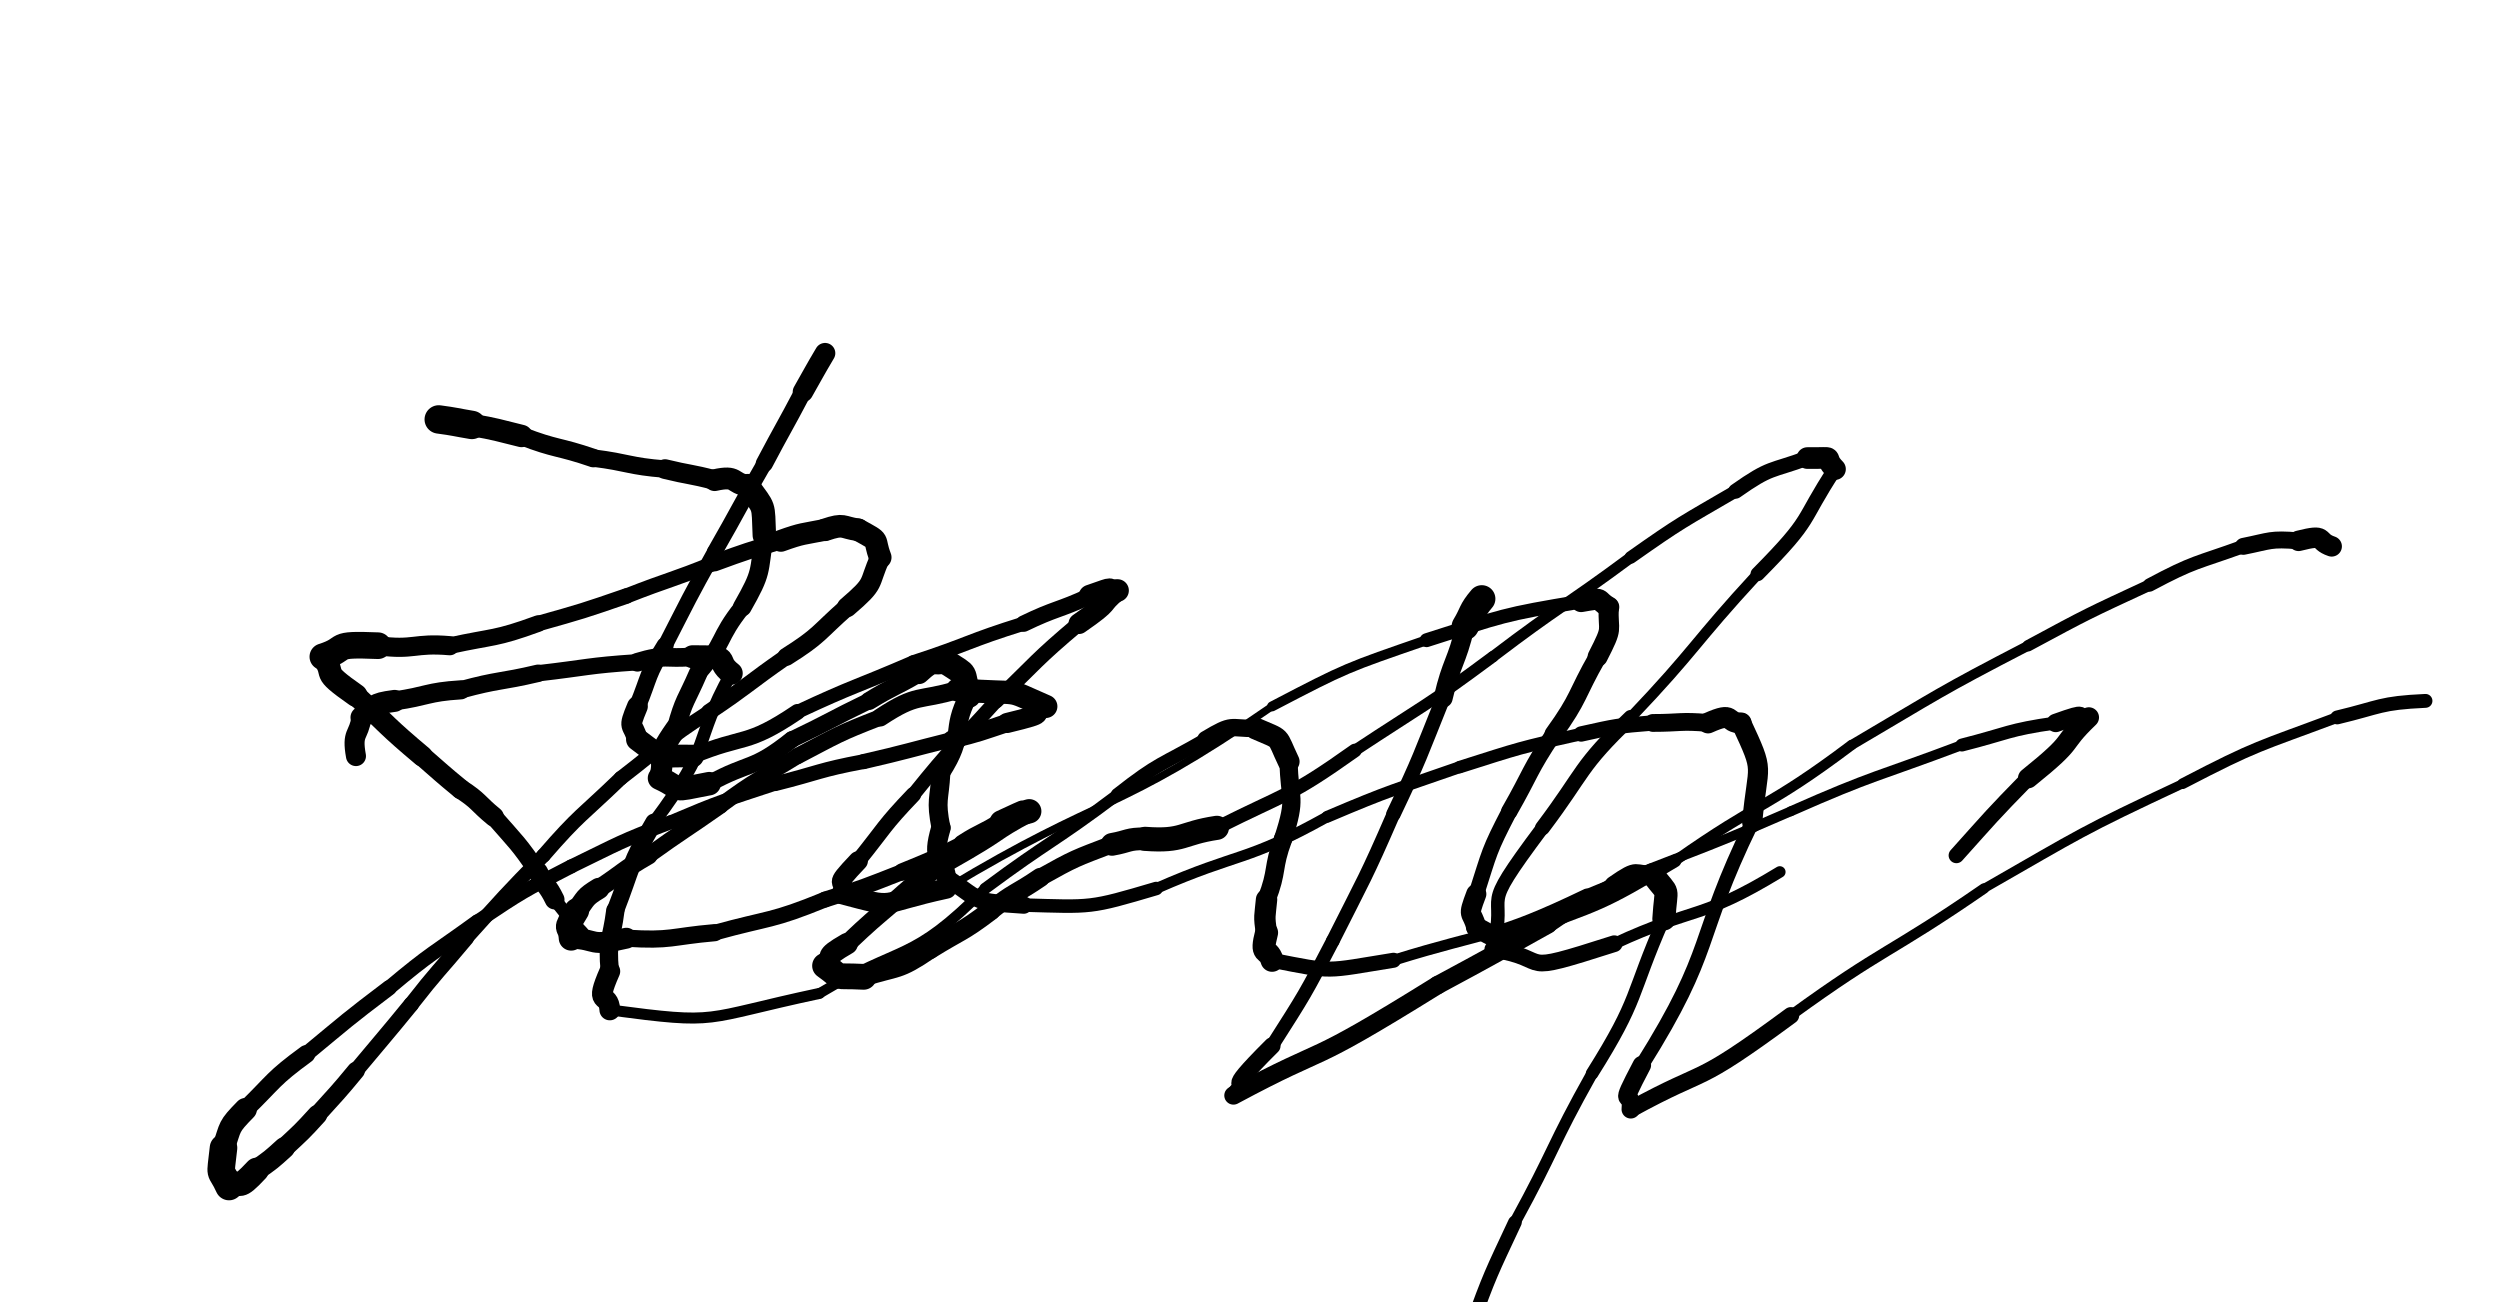 <svg xmlns="http://www.w3.org/2000/svg" xmlns:xlink="http://www.w3.org/1999/xlink" viewBox="0 0 453 236" width="453" height="236"><path d="M 79.500,76.000 C 82.519,76.404 82.500,76.500 85.500,77.000" stroke-width="5.148" stroke="black" fill="none" stroke-linecap="round"></path><path d="M 85.500,77.000 C 90.056,77.788 90.019,77.904 94.500,79.000" stroke-width="4.058" stroke="black" fill="none" stroke-linecap="round"></path><path d="M 94.500,79.000 C 100.891,81.475 101.056,80.788 107.500,83.000" stroke-width="3.356" stroke="black" fill="none" stroke-linecap="round"></path><path d="M 107.500,83.000 C 114.033,83.824 113.891,84.475 120.500,85.000" stroke-width="3.163" stroke="black" fill="none" stroke-linecap="round"></path><path d="M 120.500,85.000 C 124.981,86.096 125.033,85.824 129.500,87.000" stroke-width="3.576" stroke="black" fill="none" stroke-linecap="round"></path><path d="M 129.500,87.000 C 133.742,86.047 132.481,87.596 135.500,88.000" stroke-width="3.955" stroke="black" fill="none" stroke-linecap="round"></path><path d="M 135.500,88.000 C 138.705,92.480 138.242,91.047 138.500,97.000" stroke-width="4.255" stroke="black" fill="none" stroke-linecap="round"></path><path d="M 138.500,97.000 C 137.412,103.933 138.205,103.480 134.500,110.000" stroke-width="3.395" stroke="black" fill="none" stroke-linecap="round"></path><path d="M 134.500,110.000 C 129.935,115.703 131.412,116.433 126.500,122.000" stroke-width="3.077" stroke="black" fill="none" stroke-linecap="round"></path><path d="M 126.500,122.000 C 124.361,126.949 123.935,126.703 122.500,132.000" stroke-width="3.374" stroke="black" fill="none" stroke-linecap="round"></path><path d="M 122.500,132.000 C 117.965,138.442 120.861,136.449 119.500,141.000" stroke-width="3.864" stroke="black" fill="none" stroke-linecap="round"></path><path d="M 119.500,141.000 C 124.329,143.216 120.965,143.442 128.500,142.000" stroke-width="4.251" stroke="black" fill="none" stroke-linecap="round"></path><path d="M 128.500,142.000 C 135.951,137.905 136.329,139.716 143.500,134.000" stroke-width="3.056" stroke="black" fill="none" stroke-linecap="round"></path><path d="M 143.500,134.000 C 150.563,130.619 150.451,130.405 157.500,127.000" stroke-width="2.966" stroke="black" fill="none" stroke-linecap="round"></path><path d="M 157.500,127.000 C 161.904,124.298 162.063,124.619 166.500,122.000" stroke-width="3.271" stroke="black" fill="none" stroke-linecap="round"></path><path d="M 166.500,122.000 C 169.576,119.145 168.904,120.798 171.500,120.000" stroke-width="3.913" stroke="black" fill="none" stroke-linecap="round"></path><path d="M 171.500,120.000 C 175.663,122.734 174.076,121.145 175.500,126.000" stroke-width="4.565" stroke="black" fill="none" stroke-linecap="round"></path><path d="M 175.500,126.000 C 171.995,132.826 175.163,132.734 170.500,140.000" stroke-width="3.345" stroke="black" fill="none" stroke-linecap="round"></path><path d="M 170.500,140.000 C 170.238,145.015 169.495,144.826 170.500,150.000" stroke-width="3.426" stroke="black" fill="none" stroke-linecap="round"></path><path d="M 170.500,150.000 C 168.661,156.350 170.738,154.515 171.500,159.000" stroke-width="3.540" stroke="black" fill="none" stroke-linecap="round"></path><path d="M 171.500,159.000 C 178.267,163.619 176.161,163.350 185.500,164.000" stroke-width="3.145" stroke="black" fill="none" stroke-linecap="round"></path><path d="M 185.500,164.000 C 197.993,164.348 197.267,164.619 209.500,161.000" stroke-width="2.451" stroke="black" fill="none" stroke-linecap="round"></path><path d="M 209.500,161.000 C 224.897,154.241 225.493,156.348 240.500,148.000" stroke-width="1.967" stroke="black" fill="none" stroke-linecap="round"></path><path d="M 240.500,148.000 C 252.328,142.969 252.397,143.241 264.500,139.000" stroke-width="2.153" stroke="black" fill="none" stroke-linecap="round"></path><path d="M 264.500,139.000 C 275.402,135.537 275.328,135.469 286.500,133.000" stroke-width="2.267" stroke="black" fill="none" stroke-linecap="round"></path><path d="M 286.500,133.000 C 292.967,131.568 292.902,131.537 299.500,131.000" stroke-width="2.785" stroke="black" fill="none" stroke-linecap="round"></path><path d="M 299.500,131.000 C 304.500,131.000 304.467,130.568 309.500,131.000" stroke-width="3.226" stroke="black" fill="none" stroke-linecap="round"></path><path d="M 309.500,131.000 C 314.505,128.760 312.500,131.000 315.500,131.000" stroke-width="3.786" stroke="black" fill="none" stroke-linecap="round"></path><path d="M 315.500,131.000 C 319.953,140.550 318.505,137.760 317.500,149.000" stroke-width="3.648" stroke="black" fill="none" stroke-linecap="round"></path><path d="M 317.500,149.000 C 306.897,170.789 310.953,171.550 297.500,193.000" stroke-width="2.571" stroke="black" fill="none" stroke-linecap="round"></path><path d="M 297.500,193.000 C 292.841,201.886 295.897,196.789 295.500,201.000" stroke-width="3.354" stroke="black" fill="none" stroke-linecap="round"></path><path d="M 295.500,201.000 C 310.252,192.905 306.341,197.386 324.500,184.000" stroke-width="3.030" stroke="black" fill="none" stroke-linecap="round"></path><path d="M 324.500,184.000 C 341.498,171.649 342.252,172.905 359.500,161.000" stroke-width="1.887" stroke="black" fill="none" stroke-linecap="round"></path><path d="M 359.500,161.000 C 377.197,150.865 376.998,150.649 395.500,142.000" stroke-width="1.666" stroke="black" fill="none" stroke-linecap="round"></path><path d="M 395.500,142.000 C 409.162,134.888 409.197,135.365 423.500,130.000" stroke-width="1.941" stroke="black" fill="none" stroke-linecap="round"></path><path d="M 423.500,130.000 C 431.462,128.096 431.162,127.388 439.500,127.000" stroke-width="2.512" stroke="black" fill="none" stroke-linecap="round"></path><path d="M 268.500,108.500 C 266.550,110.799 267.000,111.000 265.500,113.500" stroke-width="4.931" stroke="black" fill="none" stroke-linecap="round"></path><path d="M 265.500,113.500 C 263.926,120.156 263.050,119.799 261.500,126.500" stroke-width="3.436" stroke="black" fill="none" stroke-linecap="round"></path><path d="M 261.500,126.500 C 257.226,137.102 257.426,137.156 252.500,147.500" stroke-width="2.638" stroke="black" fill="none" stroke-linecap="round"></path><path d="M 252.500,147.500 C 247.410,159.217 247.226,159.102 241.500,170.500" stroke-width="2.468" stroke="black" fill="none" stroke-linecap="round"></path><path d="M 241.500,170.500 C 236.424,180.285 236.410,180.217 230.500,189.500" stroke-width="2.459" stroke="black" fill="none" stroke-linecap="round"></path><path d="M 230.500,189.500 C 220.301,199.673 227.424,194.285 223.500,198.500" stroke-width="3.074" stroke="black" fill="none" stroke-linecap="round"></path><path d="M 223.500,198.500 C 242.026,188.547 235.301,194.173 260.500,178.500" stroke-width="3.319" stroke="black" fill="none" stroke-linecap="round"></path><path d="M 260.500,178.500 C 270.554,173.095 270.526,173.047 280.500,167.500" stroke-width="3.323" stroke="black" fill="none" stroke-linecap="round"></path><path d="M 280.500,167.500 C 286.267,163.453 286.554,164.095 292.500,160.500" stroke-width="3.160" stroke="black" fill="none" stroke-linecap="round"></path><path d="M 292.500,160.500 C 297.390,157.093 295.767,158.953 299.500,158.500" stroke-width="3.623" stroke="black" fill="none" stroke-linecap="round"></path><path d="M 299.500,158.500 C 302.659,162.705 301.890,160.093 301.500,166.500" stroke-width="4.196" stroke="black" fill="none" stroke-linecap="round"></path><path d="M 301.500,166.500 C 295.300,180.647 297.159,180.705 288.500,194.500" stroke-width="2.293" stroke="black" fill="none" stroke-linecap="round"></path><path d="M 288.500,194.500 C 281.056,207.792 281.800,208.147 274.500,221.500" stroke-width="2.093" stroke="black" fill="none" stroke-linecap="round"></path><path d="M 274.500,221.500 C 270.115,230.860 270.056,230.792 266.500,240.500" stroke-width="2.482" stroke="black" fill="none" stroke-linecap="round"></path><path d="M 266.500,240.500 C 263.888,246.908 264.115,246.860 262.500,253.500" stroke-width="2.848" stroke="black" fill="none" stroke-linecap="round"></path><path d="M 262.500,253.500 C 260.505,258.336 261.888,256.408 262.500,259.500" stroke-width="3.654" stroke="black" fill="none" stroke-linecap="round"></path><path d="M 149.500,64.000 C 147.443,67.468 147.500,67.500 145.500,71.000" stroke-width="3.718" stroke="black" fill="none" stroke-linecap="round"></path><path d="M 145.500,71.000 C 142.066,77.536 141.943,77.468 138.500,84.000" stroke-width="3.125" stroke="black" fill="none" stroke-linecap="round"></path><path d="M 138.500,84.000 C 133.895,91.943 134.066,92.036 129.500,100.000" stroke-width="2.818" stroke="black" fill="none" stroke-linecap="round"></path><path d="M 129.500,100.000 C 124.799,108.401 124.895,108.443 120.500,117.000" stroke-width="2.748" stroke="black" fill="none" stroke-linecap="round"></path><path d="M 120.500,117.000 C 117.170,122.320 117.799,122.401 115.500,128.000" stroke-width="3.105" stroke="black" fill="none" stroke-linecap="round"></path><path d="M 115.500,128.000 C 113.675,132.358 114.670,130.820 115.500,134.000" stroke-width="3.774" stroke="black" fill="none" stroke-linecap="round"></path><path d="M 115.500,134.000 C 120.625,137.840 118.675,136.858 125.500,137.000" stroke-width="4.110" stroke="black" fill="none" stroke-linecap="round"></path><path d="M 125.500,137.000 C 135.013,133.032 135.125,135.340 144.500,129.000" stroke-width="2.871" stroke="black" fill="none" stroke-linecap="round"></path><path d="M 144.500,129.000 C 154.864,124.151 155.013,124.532 165.500,120.000" stroke-width="2.524" stroke="black" fill="none" stroke-linecap="round"></path><path d="M 165.500,120.000 C 175.584,116.719 175.364,116.151 185.500,113.000" stroke-width="2.565" stroke="black" fill="none" stroke-linecap="round"></path><path d="M 185.500,113.000 C 191.395,110.155 191.584,110.719 197.500,108.000" stroke-width="2.971" stroke="black" fill="none" stroke-linecap="round"></path><path d="M 197.500,108.000 C 202.856,106.110 199.895,107.155 202.500,107.000" stroke-width="4.097" stroke="black" fill="none" stroke-linecap="round"></path><path d="M 202.500,107.000 C 198.910,109.900 201.856,108.610 195.500,113.000" stroke-width="3.771" stroke="black" fill="none" stroke-linecap="round"></path><path d="M 195.500,113.000 C 187.626,119.636 187.910,119.900 180.500,127.000" stroke-width="2.750" stroke="black" fill="none" stroke-linecap="round"></path><path d="M 180.500,127.000 C 172.901,135.415 172.626,135.136 165.500,144.000" stroke-width="2.562" stroke="black" fill="none" stroke-linecap="round"></path><path d="M 165.500,144.000 C 160.047,149.704 160.401,149.915 155.500,156.000" stroke-width="2.810" stroke="black" fill="none" stroke-linecap="round"></path><path d="M 155.500,156.000 C 150.415,161.348 153.547,158.704 152.500,162.000" stroke-width="3.529" stroke="black" fill="none" stroke-linecap="round"></path><path d="M 152.500,162.000 C 162.934,164.734 158.415,163.848 171.500,161.000" stroke-width="3.680" stroke="black" fill="none" stroke-linecap="round"></path><path d="M 171.500,161.000 C 200.513,143.511 201.934,147.734 230.500,128.000" stroke-width="1.367" stroke="black" fill="none" stroke-linecap="round"></path><path d="M 230.500,128.000 C 244.122,120.878 244.013,121.011 258.500,116.000" stroke-width="1.803" stroke="black" fill="none" stroke-linecap="round"></path><path d="M 258.500,116.000 C 272.477,111.550 272.122,111.378 286.500,109.000" stroke-width="2.522" stroke="black" fill="none" stroke-linecap="round"></path><path d="M 286.500,109.000 C 290.966,108.219 288.977,108.550 291.500,110.000" stroke-width="3.824" stroke="black" fill="none" stroke-linecap="round"></path><path d="M 291.500,110.000 C 291.319,114.817 292.466,113.219 289.500,119.000" stroke-width="3.642" stroke="black" fill="none" stroke-linecap="round"></path><path d="M 289.500,119.000 C 285.500,126.000 286.319,126.317 281.500,133.000" stroke-width="3.256" stroke="black" fill="none" stroke-linecap="round"></path><path d="M 281.500,133.000 C 276.997,139.757 277.500,140.000 273.500,147.000" stroke-width="2.988" stroke="black" fill="none" stroke-linecap="round"></path><path d="M 273.500,147.000 C 269.688,154.344 269.997,154.257 267.500,162.000" stroke-width="2.853" stroke="black" fill="none" stroke-linecap="round"></path><path d="M 267.500,162.000 C 265.793,166.507 266.688,164.844 267.500,168.000" stroke-width="3.656" stroke="black" fill="none" stroke-linecap="round"></path><path d="M 267.500,168.000 C 271.773,170.242 269.793,170.007 275.500,169.000" stroke-width="3.715" stroke="black" fill="none" stroke-linecap="round"></path><path d="M 275.500,169.000 C 290.106,163.590 289.773,164.242 303.500,156.000" stroke-width="2.319" stroke="black" fill="none" stroke-linecap="round"></path><path d="M 303.500,156.000 C 319.167,144.953 320.106,146.590 335.500,135.000" stroke-width="1.873" stroke="black" fill="none" stroke-linecap="round"></path><path d="M 335.500,135.000 C 351.332,125.683 351.167,125.453 367.500,117.000" stroke-width="1.807" stroke="black" fill="none" stroke-linecap="round"></path><path d="M 367.500,117.000 C 378.341,111.150 378.332,111.183 389.500,106.000" stroke-width="2.076" stroke="black" fill="none" stroke-linecap="round"></path><path d="M 389.500,106.000 C 397.771,101.586 397.841,102.150 406.500,99.000" stroke-width="2.427" stroke="black" fill="none" stroke-linecap="round"></path><path d="M 406.500,99.000 C 411.516,98.000 411.271,97.586 416.500,98.000" stroke-width="3.066" stroke="black" fill="none" stroke-linecap="round"></path><path d="M 416.500,98.000 C 421.812,96.662 419.516,98.000 422.500,99.000" stroke-width="3.709" stroke="black" fill="none" stroke-linecap="round"></path><path d="M 64.500,137.000 C 63.704,132.566 65.000,133.500 65.500,130.000" stroke-width="3.629" stroke="black" fill="none" stroke-linecap="round"></path><path d="M 65.500,130.000 C 68.301,127.889 67.204,127.566 71.500,127.000" stroke-width="3.983" stroke="black" fill="none" stroke-linecap="round"></path><path d="M 71.500,127.000 C 77.528,126.148 77.301,125.389 83.500,125.000" stroke-width="3.462" stroke="black" fill="none" stroke-linecap="round"></path><path d="M 83.500,125.000 C 90.436,123.104 90.528,123.648 97.500,122.000" stroke-width="3.166" stroke="black" fill="none" stroke-linecap="round"></path><path d="M 97.500,122.000 C 106.496,120.965 106.436,120.604 115.500,120.000" stroke-width="2.960" stroke="black" fill="none" stroke-linecap="round"></path><path d="M 115.500,120.000 C 120.664,118.431 120.496,119.465 125.500,119.000" stroke-width="3.387" stroke="black" fill="none" stroke-linecap="round"></path><path d="M 125.500,119.000 C 133.201,118.996 129.164,119.431 132.500,122.000" stroke-width="4.165" stroke="black" fill="none" stroke-linecap="round"></path><path d="M 132.500,122.000 C 125.170,135.342 129.701,133.996 118.500,149.000" stroke-width="2.309" stroke="black" fill="none" stroke-linecap="round"></path><path d="M 118.500,149.000 C 113.950,156.730 114.670,156.842 111.500,165.000" stroke-width="3.160" stroke="black" fill="none" stroke-linecap="round"></path><path d="M 111.500,165.000 C 110.806,170.491 109.950,170.230 110.500,176.000" stroke-width="3.331" stroke="black" fill="none" stroke-linecap="round"></path><path d="M 110.500,176.000 C 107.552,182.690 110.306,179.491 110.500,183.000" stroke-width="3.763" stroke="black" fill="none" stroke-linecap="round"></path><path d="M 110.500,183.000 C 130.898,185.695 126.552,184.690 148.500,180.000" stroke-width="1.997" stroke="black" fill="none" stroke-linecap="round"></path><path d="M 148.500,180.000 C 163.732,170.846 164.898,174.695 178.500,161.000" stroke-width="1.871" stroke="black" fill="none" stroke-linecap="round"></path><path d="M 178.500,161.000 C 190.316,152.224 190.732,152.846 202.500,144.000" stroke-width="2.094" stroke="black" fill="none" stroke-linecap="round"></path><path d="M 202.500,144.000 C 210.103,138.031 210.316,138.724 218.500,134.000" stroke-width="2.464" stroke="black" fill="none" stroke-linecap="round"></path><path d="M 218.500,134.000 C 223.594,130.959 222.603,132.031 227.500,132.000" stroke-width="3.146" stroke="black" fill="none" stroke-linecap="round"></path><path d="M 227.500,132.000 C 232.558,134.232 231.094,132.959 233.500,138.000" stroke-width="3.971" stroke="black" fill="none" stroke-linecap="round"></path><path d="M 233.500,138.000 C 233.604,145.103 235.058,144.232 232.500,152.000" stroke-width="3.303" stroke="black" fill="none" stroke-linecap="round"></path><path d="M 232.500,152.000 C 230.483,157.431 231.604,157.603 229.500,163.000" stroke-width="3.348" stroke="black" fill="none" stroke-linecap="round"></path><path d="M 229.500,163.000 C 229.230,166.027 228.983,165.931 229.500,169.000" stroke-width="3.876" stroke="black" fill="none" stroke-linecap="round"></path><path d="M 229.500,169.000 C 228.336,173.530 229.730,171.527 230.500,174.000" stroke-width="4.181" stroke="black" fill="none" stroke-linecap="round"></path><path d="M 230.500,174.000 C 241.873,176.237 239.836,176.030 252.500,174.000" stroke-width="2.723" stroke="black" fill="none" stroke-linecap="round"></path><path d="M 252.500,174.000 C 270.184,168.493 270.373,170.237 287.500,162.000" stroke-width="1.978" stroke="black" fill="none" stroke-linecap="round"></path><path d="M 287.500,162.000 C 305.947,154.367 306.184,154.993 324.500,147.000" stroke-width="1.759" stroke="black" fill="none" stroke-linecap="round"></path><path d="M 324.500,147.000 C 339.766,140.245 339.947,140.867 355.500,135.000" stroke-width="1.807" stroke="black" fill="none" stroke-linecap="round"></path><path d="M 355.500,135.000 C 363.971,132.854 363.766,132.245 372.500,131.000" stroke-width="2.346" stroke="black" fill="none" stroke-linecap="round"></path><path d="M 372.500,131.000 C 379.203,128.594 375.471,130.354 378.500,130.000" stroke-width="3.337" stroke="black" fill="none" stroke-linecap="round"></path><path d="M 378.500,130.000 C 372.886,135.390 376.703,133.594 367.500,141.000" stroke-width="3.686" stroke="black" fill="none" stroke-linecap="round"></path><path d="M 367.500,141.000 C 360.808,147.832 360.886,147.890 354.500,155.000" stroke-width="2.821" stroke="black" fill="none" stroke-linecap="round"></path><path d="M 105.500,169.000 C 102.790,166.149 103.000,166.000 100.500,163.000" stroke-width="2.377" stroke="black" fill="none" stroke-linecap="round"></path><path d="M 100.500,163.000 C 99.221,160.346 98.790,160.649 97.500,158.000" stroke-width="3.575" stroke="black" fill="none" stroke-linecap="round"></path><path d="M 97.500,158.000 C 93.848,152.659 93.721,152.846 89.500,148.000" stroke-width="3.247" stroke="black" fill="none" stroke-linecap="round"></path><path d="M 89.500,148.000 C 86.481,145.522 86.848,145.159 83.500,143.000" stroke-width="3.603" stroke="black" fill="none" stroke-linecap="round"></path><path d="M 83.500,143.000 C 79.935,140.073 79.981,140.022 76.500,137.000" stroke-width="3.634" stroke="black" fill="none" stroke-linecap="round"></path><path d="M 76.500,137.000 C 70.246,131.746 70.435,131.573 64.500,126.000" stroke-width="3.798" stroke="black" fill="none" stroke-linecap="round"></path><path d="M 64.500,126.000 C 57.550,121.137 61.246,122.746 58.500,119.000" stroke-width="4.179" stroke="black" fill="none" stroke-linecap="round"></path><path d="M 58.500,119.000 C 63.445,117.440 59.550,116.637 68.500,117.000" stroke-width="4.827" stroke="black" fill="none" stroke-linecap="round"></path><path d="M 68.500,117.000 C 75.109,117.882 74.945,116.440 81.500,117.000" stroke-width="3.476" stroke="black" fill="none" stroke-linecap="round"></path><path d="M 81.500,117.000 C 89.565,115.232 89.609,115.882 97.500,113.000" stroke-width="3.017" stroke="black" fill="none" stroke-linecap="round"></path><path d="M 97.500,113.000 C 105.577,110.724 105.565,110.732 113.500,108.000" stroke-width="2.823" stroke="black" fill="none" stroke-linecap="round"></path><path d="M 113.500,108.000 C 121.455,104.873 121.577,105.224 129.500,102.000" stroke-width="2.750" stroke="black" fill="none" stroke-linecap="round"></path><path d="M 129.500,102.000 C 135.446,99.816 135.455,99.873 141.500,98.000" stroke-width="3.066" stroke="black" fill="none" stroke-linecap="round"></path><path d="M 141.500,98.000 C 145.448,96.579 145.446,96.816 149.500,96.000" stroke-width="3.961" stroke="black" fill="none" stroke-linecap="round"></path><path d="M 149.500,96.000 C 153.081,94.791 152.448,95.579 155.500,96.000" stroke-width="4.097" stroke="black" fill="none" stroke-linecap="round"></path><path d="M 155.500,96.000 C 159.872,98.397 158.081,97.291 159.500,101.000" stroke-width="4.089" stroke="black" fill="none" stroke-linecap="round"></path><path d="M 159.500,101.000 C 157.173,106.111 158.872,105.397 153.500,110.000" stroke-width="3.669" stroke="black" fill="none" stroke-linecap="round"></path><path d="M 153.500,110.000 C 148.155,114.702 148.673,115.111 142.500,119.000" stroke-width="3.284" stroke="black" fill="none" stroke-linecap="round"></path><path d="M 142.500,119.000 C 135.436,123.913 135.655,124.202 128.500,129.000" stroke-width="2.926" stroke="black" fill="none" stroke-linecap="round"></path><path d="M 128.500,129.000 C 120.038,134.467 120.436,134.913 112.500,141.000" stroke-width="2.614" stroke="black" fill="none" stroke-linecap="round"></path><path d="M 112.500,141.000 C 105.375,147.879 105.038,147.467 98.500,155.000" stroke-width="2.603" stroke="black" fill="none" stroke-linecap="round"></path><path d="M 98.500,155.000 C 91.313,162.335 91.375,162.379 84.500,170.000" stroke-width="2.565" stroke="black" fill="none" stroke-linecap="round"></path><path d="M 84.500,170.000 C 79.500,176.000 79.313,175.835 74.500,182.000" stroke-width="2.756" stroke="black" fill="none" stroke-linecap="round"></path><path d="M 74.500,182.000 C 69.558,188.049 69.500,188.000 64.500,194.000" stroke-width="2.818" stroke="black" fill="none" stroke-linecap="round"></path><path d="M 64.500,194.000 C 61.115,198.107 61.058,198.049 57.500,202.000" stroke-width="3.239" stroke="black" fill="none" stroke-linecap="round"></path><path d="M 57.500,202.000 C 54.635,205.150 54.615,205.107 51.500,208.000" stroke-width="3.582" stroke="black" fill="none" stroke-linecap="round"></path><path d="M 51.500,208.000 C 49.117,210.168 49.135,210.150 46.500,212.000" stroke-width="3.876" stroke="black" fill="none" stroke-linecap="round"></path><path d="M 46.500,212.000 C 42.856,215.904 44.117,213.668 41.500,215.000" stroke-width="4.468" stroke="black" fill="none" stroke-linecap="round"></path><path d="M 41.500,215.000 C 39.799,211.271 39.856,213.904 40.500,208.000" stroke-width="4.992" stroke="black" fill="none" stroke-linecap="round"></path><path d="M 40.500,208.000 C 41.863,203.989 41.299,204.271 44.500,201.000" stroke-width="4.106" stroke="black" fill="none" stroke-linecap="round"></path><path d="M 44.500,201.000 C 49.828,195.799 49.363,195.489 55.500,191.000" stroke-width="3.264" stroke="black" fill="none" stroke-linecap="round"></path><path d="M 55.500,191.000 C 62.906,184.879 62.828,184.799 70.500,179.000" stroke-width="2.801" stroke="black" fill="none" stroke-linecap="round"></path><path d="M 70.500,179.000 C 78.192,172.538 78.406,172.879 86.500,167.000" stroke-width="2.646" stroke="black" fill="none" stroke-linecap="round"></path><path d="M 86.500,167.000 C 94.744,161.503 94.692,161.538 103.500,157.000" stroke-width="2.556" stroke="black" fill="none" stroke-linecap="round"></path><path d="M 103.500,157.000 C 112.378,152.698 112.244,152.503 121.500,149.000" stroke-width="2.532" stroke="black" fill="none" stroke-linecap="round"></path><path d="M 121.500,149.000 C 130.855,145.031 130.878,145.198 140.500,142.000" stroke-width="2.497" stroke="black" fill="none" stroke-linecap="round"></path><path d="M 140.500,142.000 C 148.500,140.000 148.355,139.531 156.500,138.000" stroke-width="2.682" stroke="black" fill="none" stroke-linecap="round"></path><path d="M 156.500,138.000 C 164.539,136.143 164.500,136.000 172.500,134.000" stroke-width="2.743" stroke="black" fill="none" stroke-linecap="round"></path><path d="M 172.500,134.000 C 177.585,132.735 177.539,132.643 182.500,131.000" stroke-width="3.309" stroke="black" fill="none" stroke-linecap="round"></path><path d="M 182.500,131.000 C 190.934,128.956 186.085,129.735 189.500,128.000" stroke-width="3.645" stroke="black" fill="none" stroke-linecap="round"></path><path d="M 189.500,128.000 C 181.340,124.477 186.434,125.956 173.500,125.000" stroke-width="4.203" stroke="black" fill="none" stroke-linecap="round"></path><path d="M 173.500,125.000 C 166.361,127.161 166.340,125.477 159.500,130.000" stroke-width="3.283" stroke="black" fill="none" stroke-linecap="round"></path><path d="M 159.500,130.000 C 151.730,133.011 151.861,133.161 144.500,137.000" stroke-width="2.967" stroke="black" fill="none" stroke-linecap="round"></path><path d="M 144.500,137.000 C 137.423,141.385 137.230,141.011 130.500,146.000" stroke-width="2.879" stroke="black" fill="none" stroke-linecap="round"></path><path d="M 130.500,146.000 C 124.032,150.547 123.923,150.385 117.500,155.000" stroke-width="2.959" stroke="black" fill="none" stroke-linecap="round"></path><path d="M 117.500,155.000 C 112.768,157.717 113.032,158.047 108.500,161.000" stroke-width="3.326" stroke="black" fill="none" stroke-linecap="round"></path><path d="M 108.500,161.000 C 105.815,162.633 106.268,162.717 104.500,165.000" stroke-width="3.867" stroke="black" fill="none" stroke-linecap="round"></path><path d="M 104.500,165.000 C 101.980,169.156 103.315,167.133 103.500,170.000" stroke-width="4.507" stroke="black" fill="none" stroke-linecap="round"></path><path d="M 103.500,170.000 C 108.506,170.192 106.480,171.656 113.500,170.000" stroke-width="3.785" stroke="black" fill="none" stroke-linecap="round"></path><path d="M 113.500,170.000 C 121.682,170.520 121.506,169.692 129.500,169.000" stroke-width="3.115" stroke="black" fill="none" stroke-linecap="round"></path><path d="M 129.500,169.000 C 139.570,166.213 139.682,167.020 149.500,163.000" stroke-width="2.852" stroke="black" fill="none" stroke-linecap="round"></path><path d="M 149.500,163.000 C 156.605,160.758 156.570,160.713 163.500,158.000" stroke-width="2.896" stroke="black" fill="none" stroke-linecap="round"></path><path d="M 163.500,158.000 C 169.102,155.699 169.105,155.758 174.500,153.000" stroke-width="3.160" stroke="black" fill="none" stroke-linecap="round"></path><path d="M 174.500,153.000 C 177.903,150.799 178.102,151.199 181.500,149.000" stroke-width="3.592" stroke="black" fill="none" stroke-linecap="round"></path><path d="M 181.500,149.000 C 187.677,146.176 183.903,147.799 186.500,147.000" stroke-width="4.403" stroke="black" fill="none" stroke-linecap="round"></path><path d="M 186.500,147.000 C 178.765,151.157 182.677,149.676 171.500,156.000" stroke-width="3.868" stroke="black" fill="none" stroke-linecap="round"></path><path d="M 171.500,156.000 C 166.877,159.352 166.765,159.157 162.500,163.000" stroke-width="3.440" stroke="black" fill="none" stroke-linecap="round"></path><path d="M 162.500,163.000 C 157.922,166.918 157.877,166.852 153.500,171.000" stroke-width="3.336" stroke="black" fill="none" stroke-linecap="round"></path><path d="M 153.500,171.000 C 148.844,173.688 151.422,172.918 149.500,175.000" stroke-width="3.909" stroke="black" fill="none" stroke-linecap="round"></path><path d="M 149.500,175.000 C 153.090,177.538 150.344,176.688 156.500,177.000" stroke-width="4.670" stroke="black" fill="none" stroke-linecap="round"></path><path d="M 156.500,177.000 C 162.758,174.996 162.590,176.038 168.500,172.000" stroke-width="3.523" stroke="black" fill="none" stroke-linecap="round"></path><path d="M 168.500,172.000 C 174.034,168.553 174.258,168.996 179.500,165.000" stroke-width="3.570" stroke="black" fill="none" stroke-linecap="round"></path><path d="M 179.500,165.000 C 183.766,161.582 184.034,162.053 188.500,159.000" stroke-width="3.476" stroke="black" fill="none" stroke-linecap="round"></path><path d="M 188.500,159.000 C 194.833,155.456 194.766,155.582 201.500,153.000" stroke-width="3.169" stroke="black" fill="none" stroke-linecap="round"></path><path d="M 201.500,153.000 C 204.496,152.474 204.333,151.956 207.500,152.000" stroke-width="4.119" stroke="black" fill="none" stroke-linecap="round"></path><path d="M 207.500,152.000 C 214.522,152.517 213.996,150.974 220.500,150.000" stroke-width="4.372" stroke="black" fill="none" stroke-linecap="round"></path><path d="M 220.500,150.000 C 233.335,143.542 233.522,144.517 245.500,136.000" stroke-width="2.483" stroke="black" fill="none" stroke-linecap="round"></path><path d="M 245.500,136.000 C 258.117,127.668 258.335,128.042 270.500,119.000" stroke-width="2.081" stroke="black" fill="none" stroke-linecap="round"></path><path d="M 270.500,119.000 C 282.779,109.673 283.117,110.168 295.500,101.000" stroke-width="2.024" stroke="black" fill="none" stroke-linecap="round"></path><path d="M 295.500,101.000 C 304.727,94.497 304.779,94.673 314.500,89.000" stroke-width="2.287" stroke="black" fill="none" stroke-linecap="round"></path><path d="M 314.500,89.000 C 320.960,84.453 320.727,85.497 327.500,83.000" stroke-width="2.725" stroke="black" fill="none" stroke-linecap="round"></path><path d="M 327.500,83.000 C 333.336,83.049 329.960,82.453 332.500,85.000" stroke-width="3.924" stroke="black" fill="none" stroke-linecap="round"></path><path d="M 332.500,85.000 C 325.987,94.894 328.836,93.549 318.500,104.000" stroke-width="2.601" stroke="black" fill="none" stroke-linecap="round"></path><path d="M 318.500,104.000 C 306.721,116.765 307.487,117.394 295.500,130.000" stroke-width="1.962" stroke="black" fill="none" stroke-linecap="round"></path><path d="M 295.500,130.000 C 285.983,139.108 287.221,139.765 279.500,150.000" stroke-width="2.714" stroke="black" fill="none" stroke-linecap="round"></path><path d="M 279.500,150.000 C 267.126,166.550 273.483,160.108 270.500,172.000" stroke-width="2.445" stroke="black" fill="none" stroke-linecap="round"></path><path d="M 270.500,172.000 C 282.036,173.817 273.626,177.050 292.500,171.000" stroke-width="3.029" stroke="black" fill="none" stroke-linecap="round"></path><path d="M 292.500,171.000 C 307.343,164.112 308.036,166.817 322.500,158.000" stroke-width="2.093" stroke="black" fill="none" stroke-linecap="round"></path></svg>